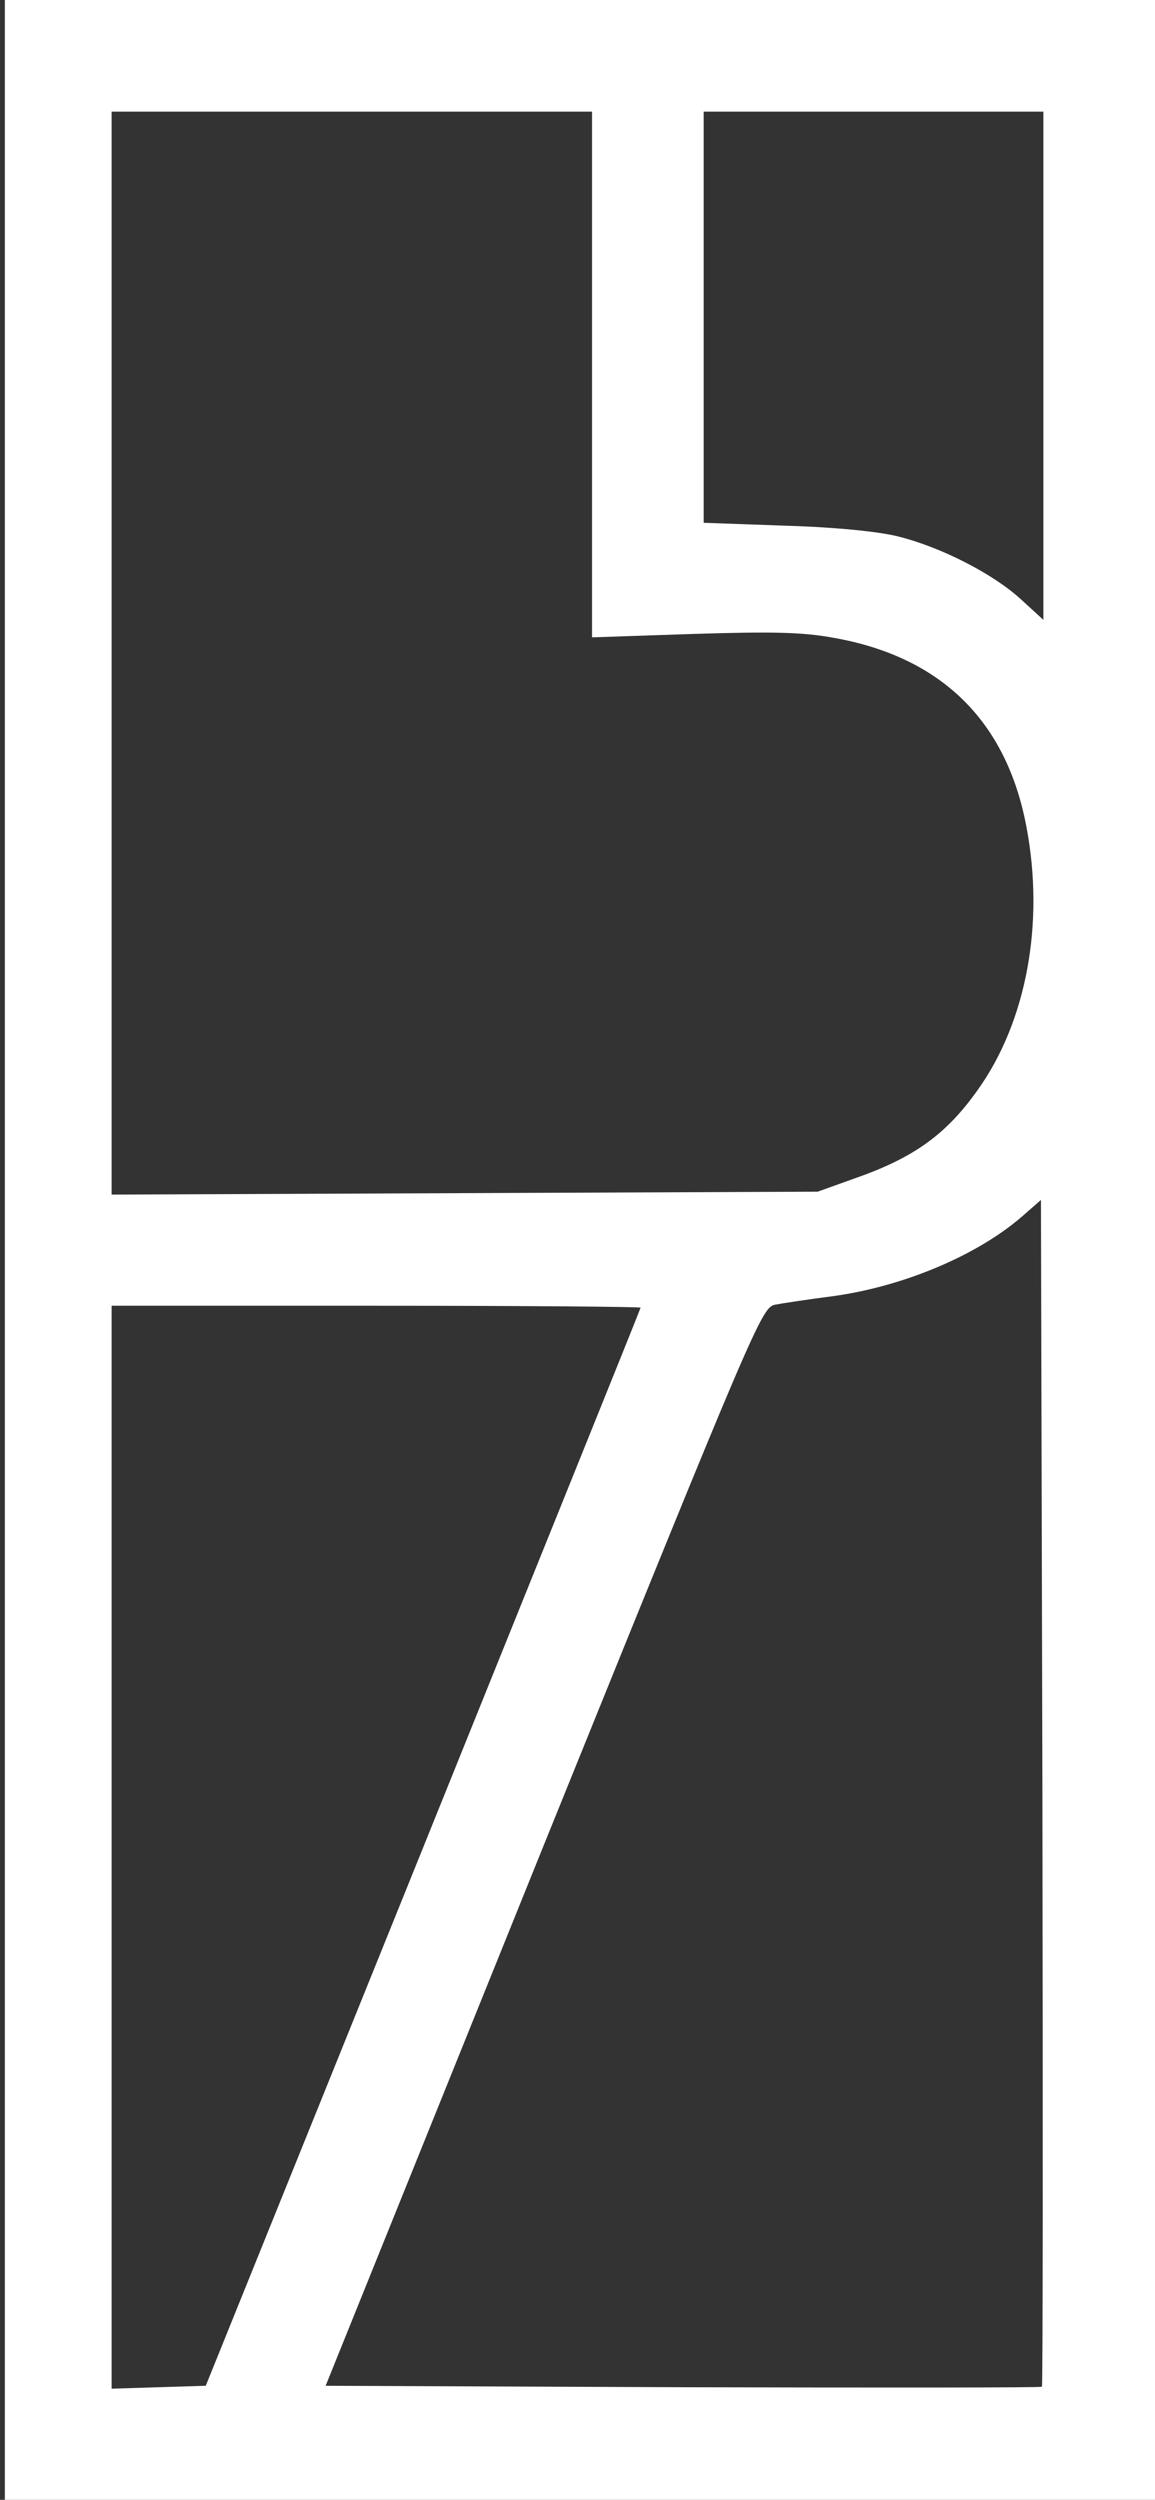 <svg version="1.0" xmlns="http://www.w3.org/2000/svg"
 width="238pt" height="515pt" viewBox="0 0 238 515"
 preserveAspectRatio="xMidYMid meet">

<rect x="0" y="0" width="238" height="515" fill="#333333" stroke="none"/>

<g transform="translate(0,515) scale(0.1,-0.1)"
fill="#FFFFFF" stroke="none">
<path d="M10 2575 l0 -2575 1185 0 1185 0 0 2575 0 2575 -1185 0 -1185 0 0
-2575z m1210 1803 l0 -541 208 7 c162 5 225 4 290 -8 221 -39 356 -171 397
-389 38 -199 0 -402 -100 -542 -65 -92 -132 -140 -252 -182 l-78 -28 -727 -3
-728 -3 0 1116 0 1115 495 0 495 0 0 -542z m930 19 l0 -524 -47 43 c-57 52
-164 107 -253 129 -40 10 -129 19 -232 22 l-168 6 0 423 0 424 350 0 350 0 0
-523z m-3 -4164 c-2 -2 -335 -2 -740 -1 l-736 3 448 1110 c433 1070 450 1110
477 1117 16 3 68 11 115 17 146 19 300 83 394 164 l40 35 3 -1221 c1 -671 1
-1222 -1 -1224z m-827 2223 c0 -2 -202 -502 -448 -1112 l-448 -1109 -97 -3
-97 -3 0 1116 0 1115 545 0 c300 0 545 -2 545 -4z"/>
</g>
</svg>
